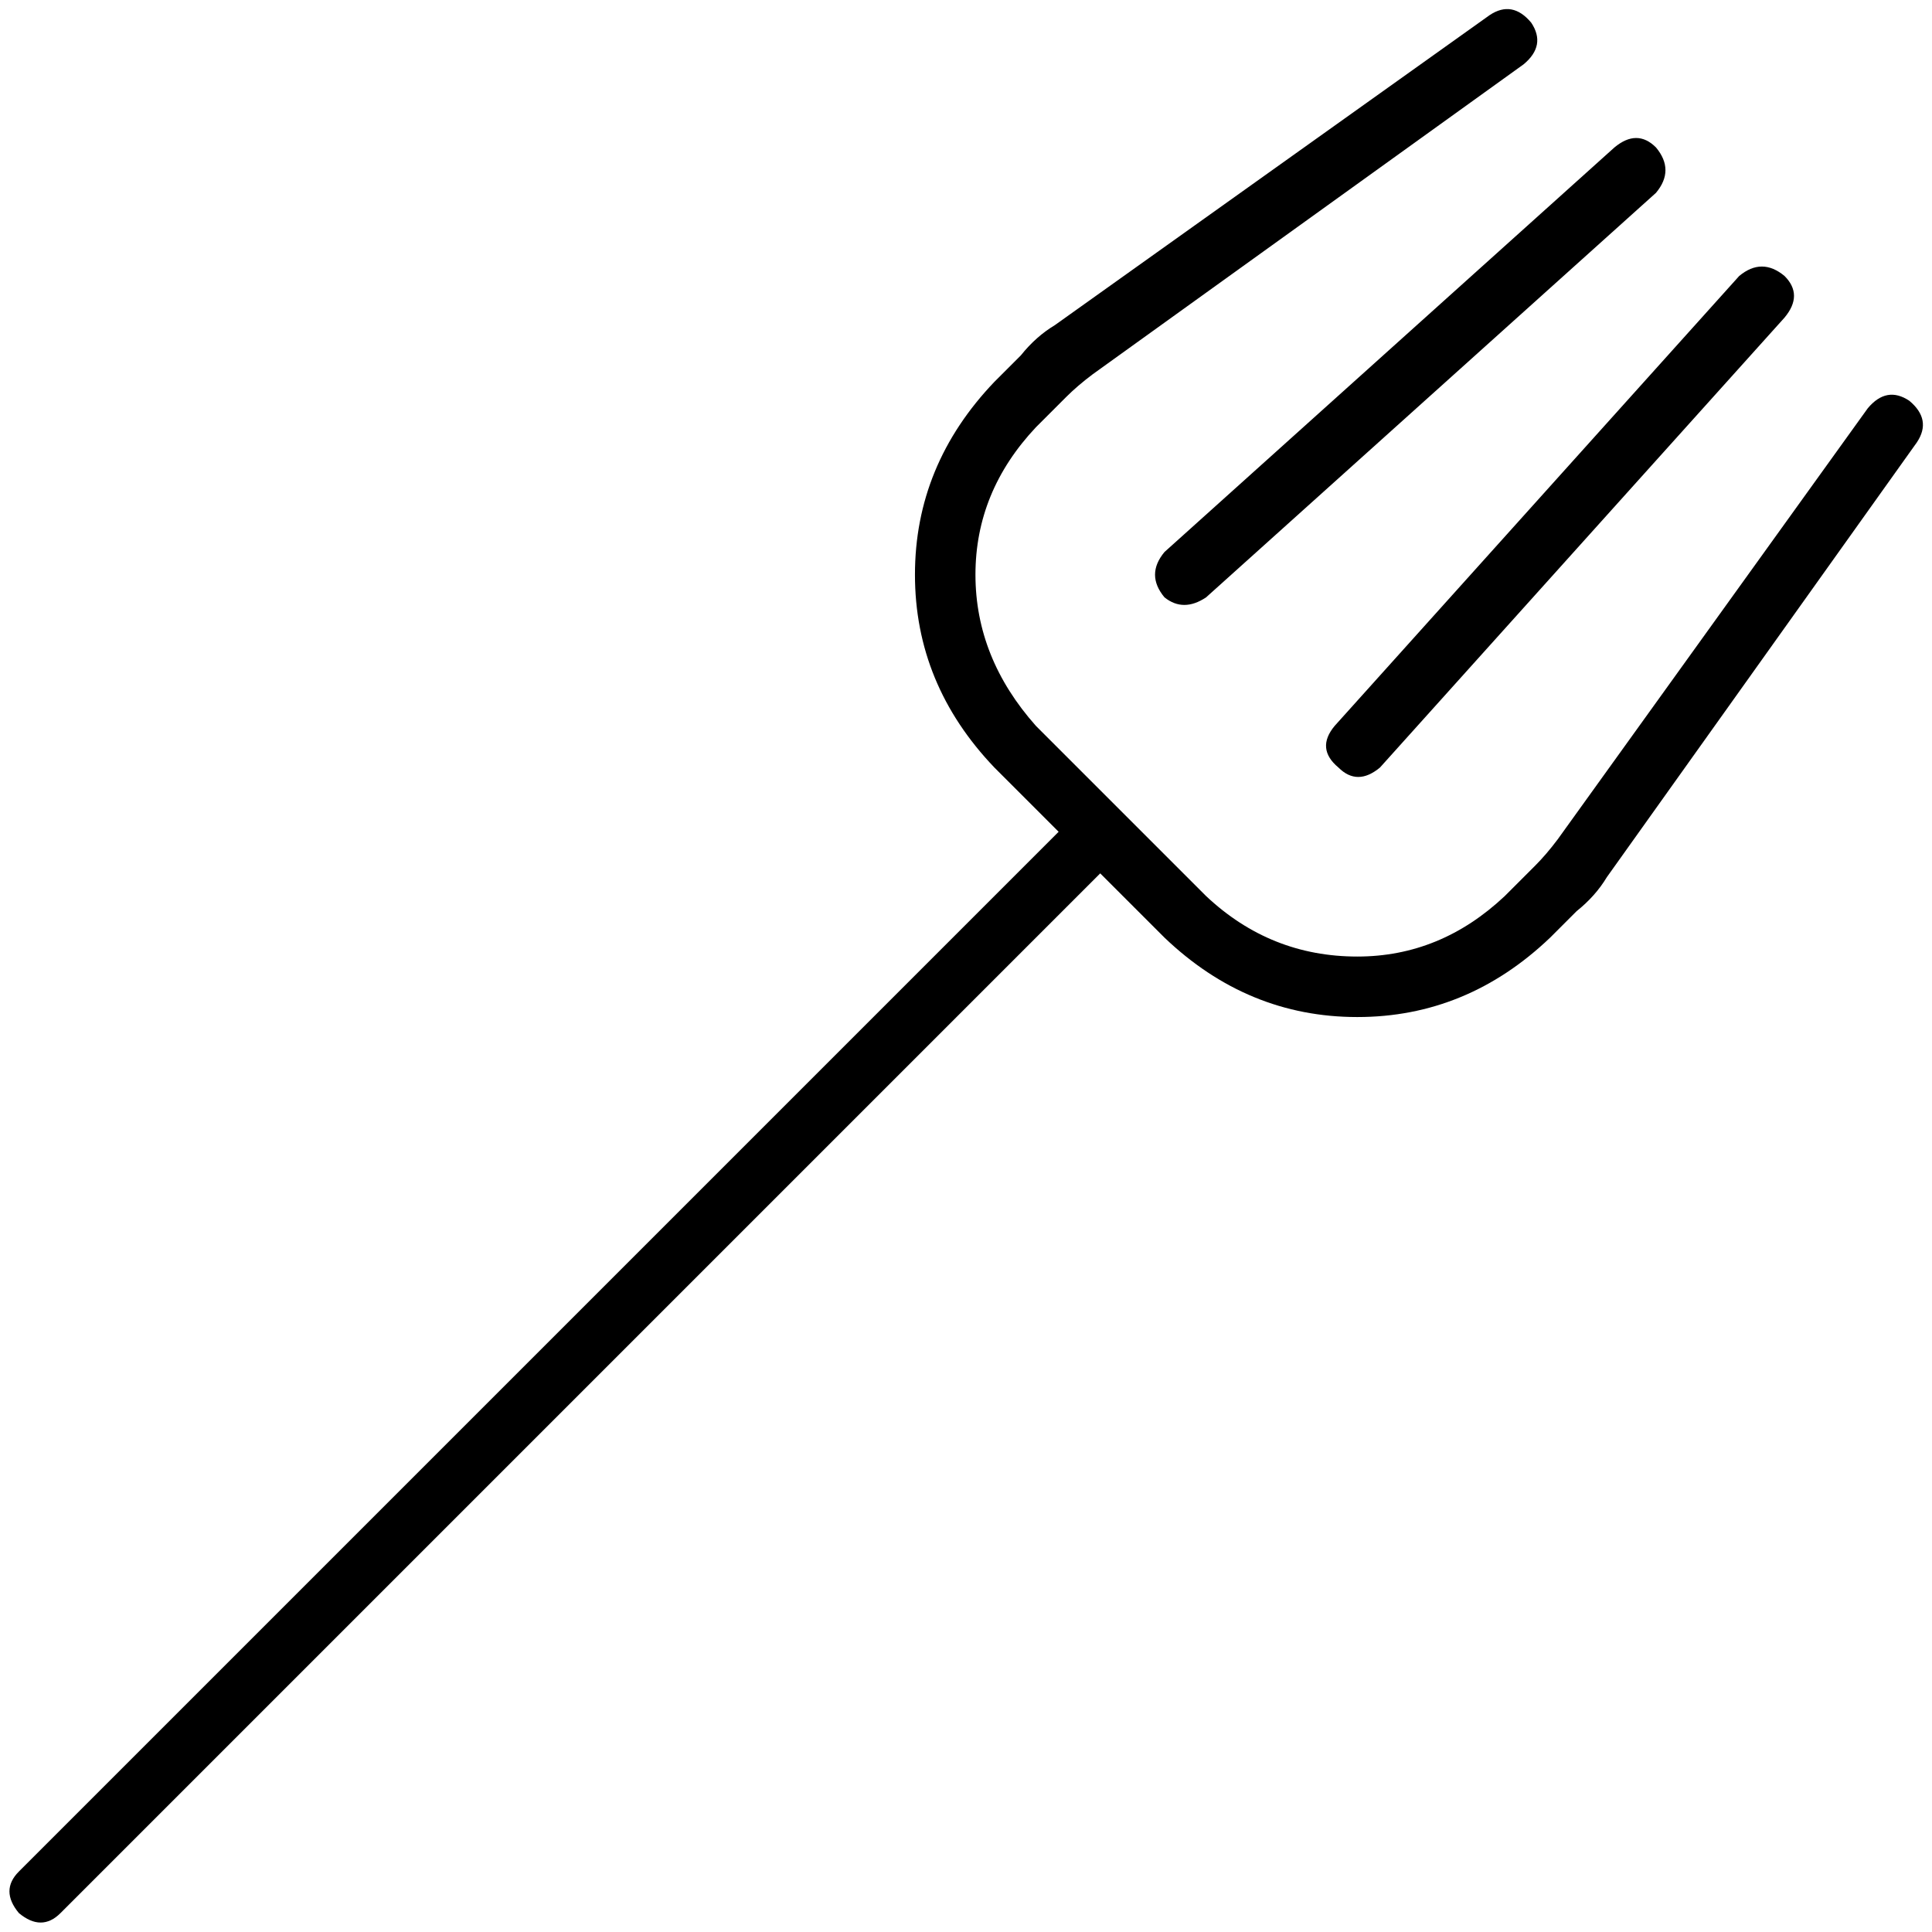 <svg xmlns="http://www.w3.org/2000/svg" viewBox="0 0 512 512">
  <path d="M 403.789 17.033 Q 409.8 12.023 405.793 6.012 Q 400.783 0 394.771 4.008 L 279.546 86.168 Q 274.536 89.174 270.528 94.184 L 263.515 101.198 Q 242.474 123.241 242.474 152.297 Q 242.474 181.354 263.515 203.397 L 280.548 220.431 L 5.01 495.969 Q 0 500.978 5.01 506.99 Q 11.022 512 16.031 506.99 L 291.569 231.452 L 308.603 248.485 Q 330.646 269.526 359.703 269.526 Q 388.759 269.526 410.802 248.485 L 417.816 241.472 Q 422.826 237.464 425.832 232.454 L 507.992 117.229 Q 512 111.217 505.988 106.207 Q 499.976 102.2 494.967 108.211 L 412.806 222.434 Q 409.8 226.442 406.795 229.448 L 398.779 237.464 Q 381.746 253.495 359.703 253.495 Q 336.658 253.495 319.624 237.464 L 274.536 192.376 Q 258.505 174.341 258.505 152.297 Q 258.505 130.254 274.536 113.221 L 282.552 105.205 Q 285.558 102.2 289.566 99.194 L 403.789 17.033 L 403.789 17.033 Z M 438.857 51.1 Q 443.867 45.088 438.857 39.076 Q 433.847 34.067 427.836 39.076 L 308.603 146.286 Q 303.593 152.297 308.603 158.309 Q 313.613 162.317 319.624 158.309 L 438.857 51.1 L 438.857 51.1 Z M 472.924 84.164 Q 477.933 78.153 472.924 73.143 Q 466.912 68.133 460.9 73.143 L 353.691 192.376 Q 348.681 198.387 354.693 203.397 Q 359.703 208.407 365.714 203.397 L 472.924 84.164 L 472.924 84.164 Z" />
</svg>